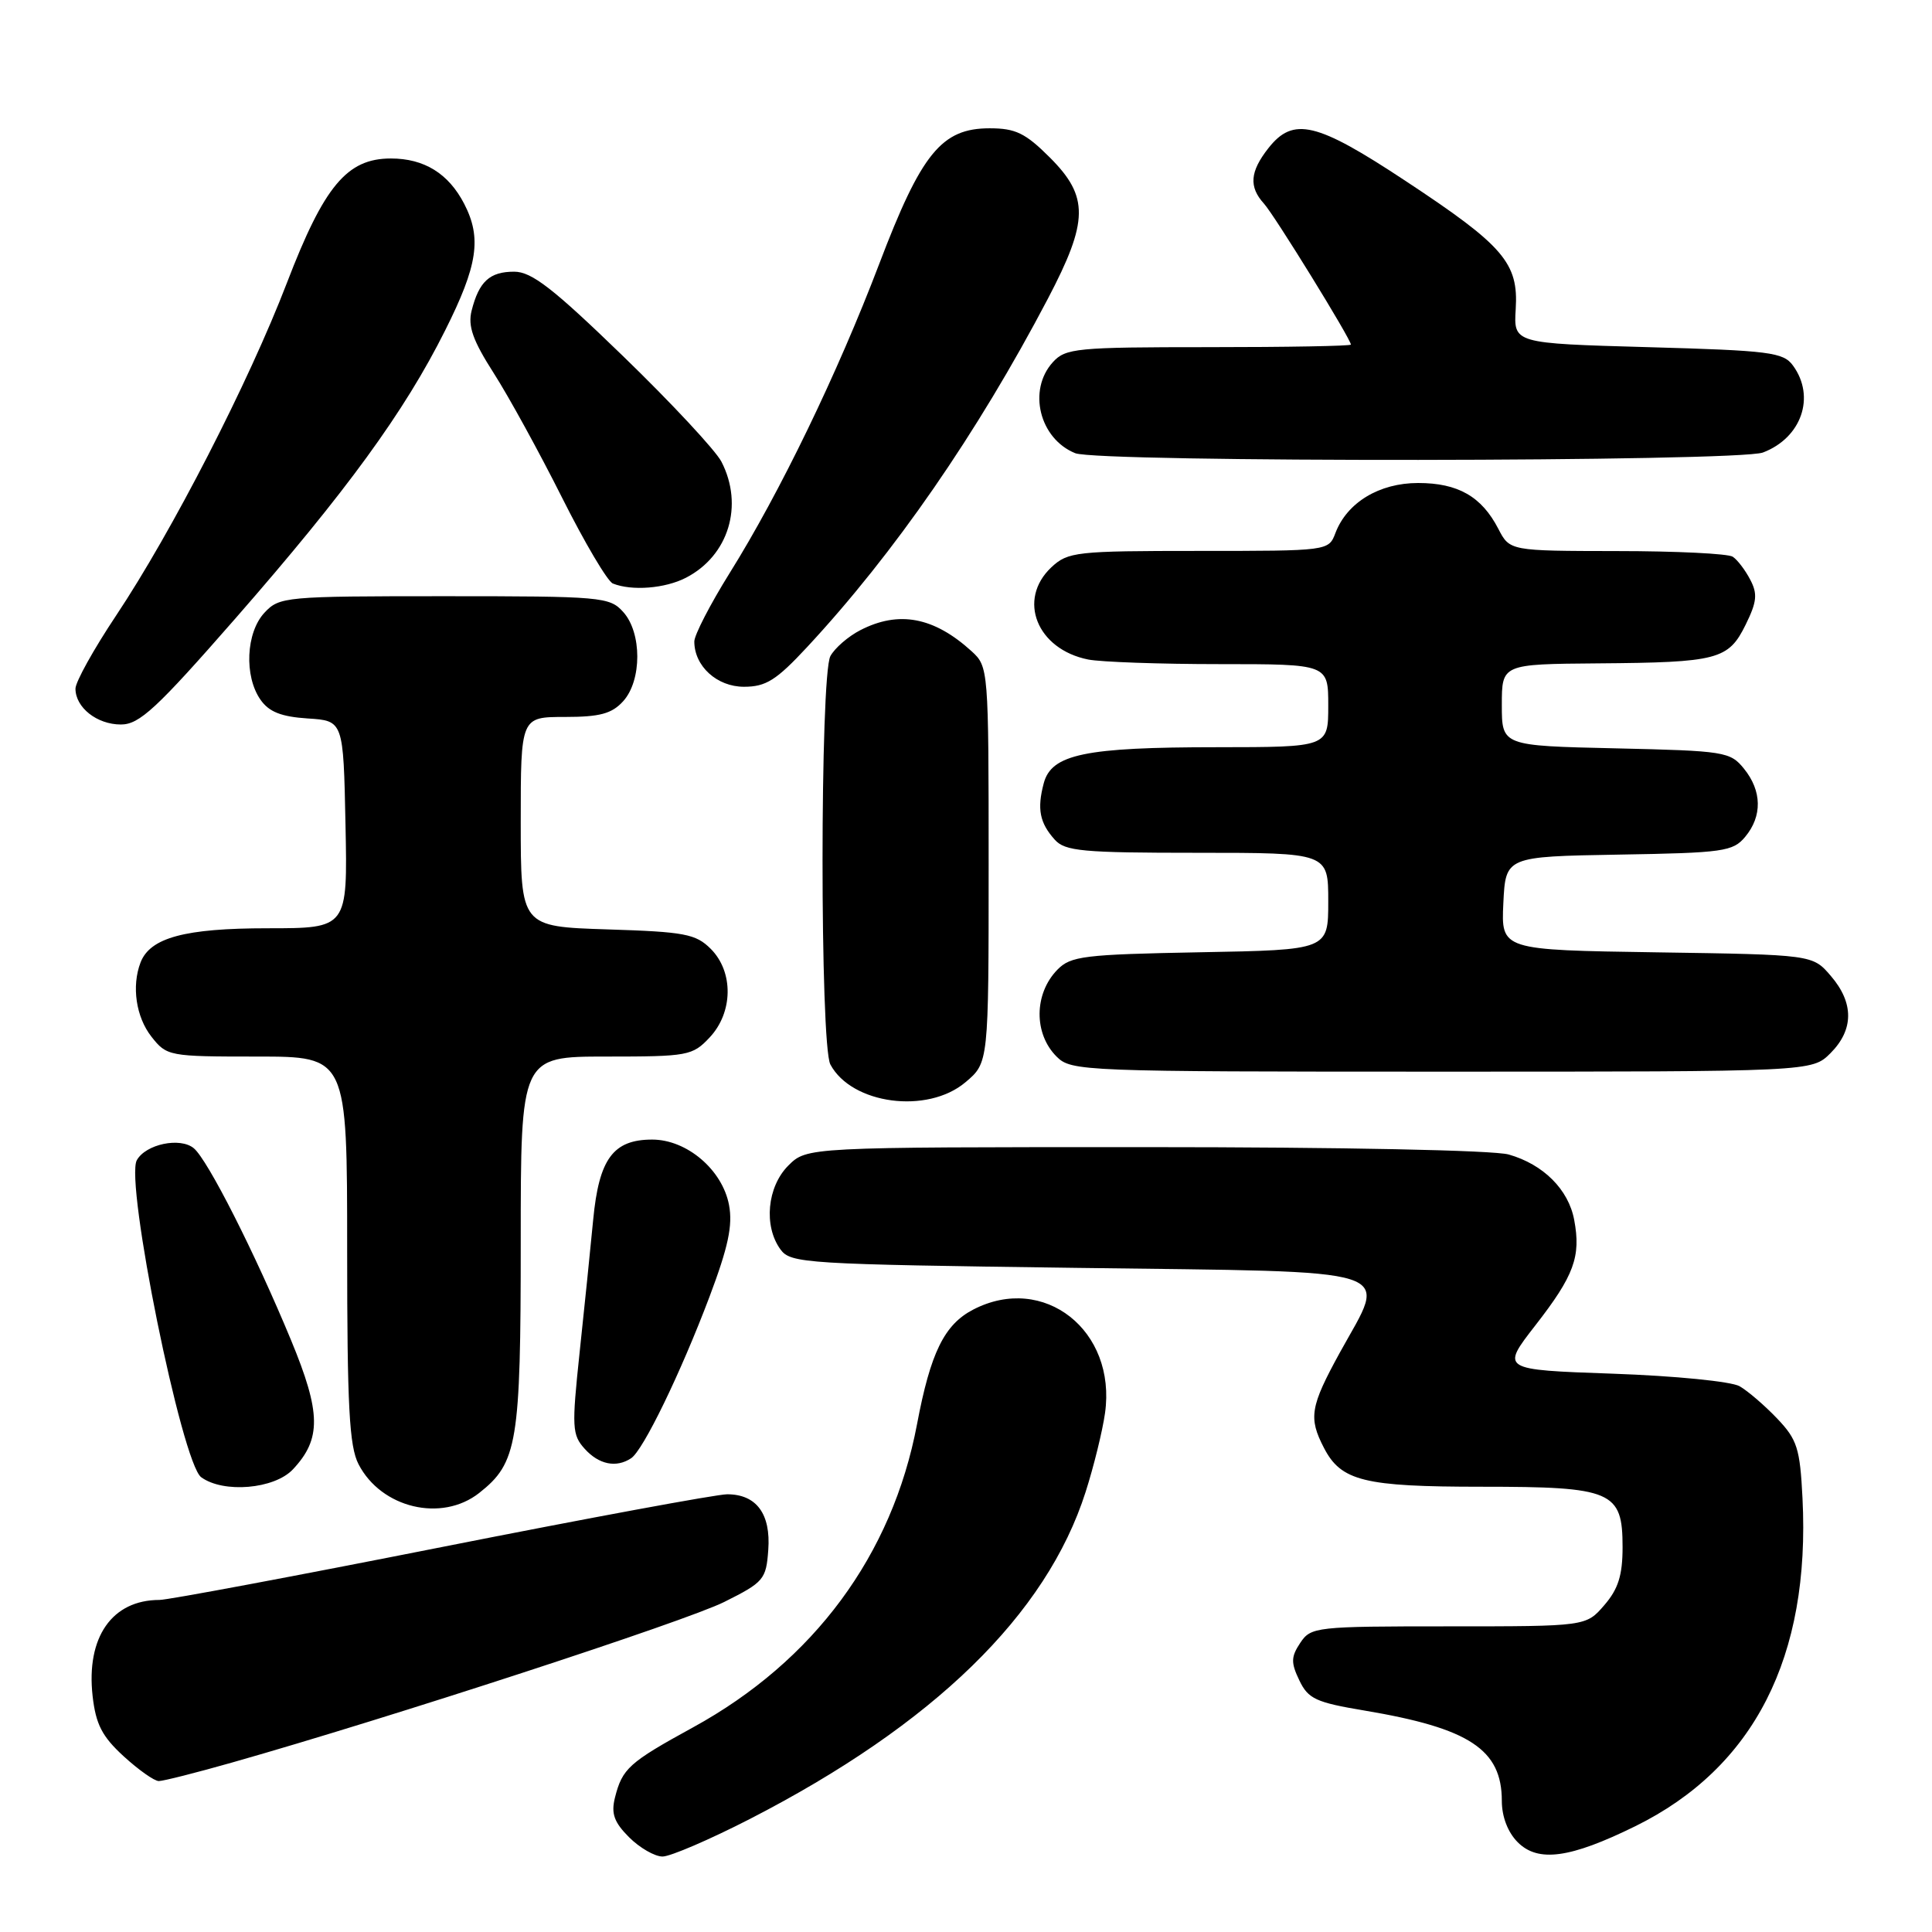 <?xml version="1.0" encoding="UTF-8" standalone="no"?>
<!DOCTYPE svg PUBLIC "-//W3C//DTD SVG 1.1//EN" "http://www.w3.org/Graphics/SVG/1.1/DTD/svg11.dtd" >
<svg xmlns="http://www.w3.org/2000/svg" xmlns:xlink="http://www.w3.org/1999/xlink" version="1.1" viewBox="0 0 256 256">
 <g >
 <path fill="currentColor"
d=" M 99.35 241.03 C 123.71 228.51 138.67 213.94 143.85 197.69 C 144.94 194.29 146.09 189.59 146.42 187.25 C 147.97 176.29 138.31 168.69 128.97 173.52 C 125.13 175.50 123.30 179.23 121.51 188.72 C 118.23 206.05 107.85 220.10 91.84 228.88 C 83.32 233.55 82.46 234.33 81.48 238.21 C 80.96 240.31 81.37 241.46 83.36 243.45 C 84.76 244.85 86.76 246.00 87.79 246.00 C 88.82 246.00 94.03 243.76 99.35 241.03 Z  M 216.67 241.99 C 232.42 234.24 239.90 219.57 238.84 198.52 C 238.51 191.91 238.14 190.75 235.48 187.96 C 233.84 186.24 231.60 184.31 230.50 183.68 C 229.38 183.05 221.96 182.31 213.69 182.02 C 198.87 181.50 198.87 181.50 203.45 175.61 C 208.58 169.02 209.50 166.50 208.59 161.65 C 207.84 157.62 204.51 154.29 199.92 152.98 C 197.93 152.41 177.86 152.00 151.71 152.00 C 106.91 152.00 106.91 152.00 104.45 154.45 C 101.65 157.26 101.16 162.47 103.42 165.56 C 104.77 167.41 106.68 167.52 142.67 168.00 C 186.49 168.58 183.86 167.73 177.55 179.20 C 173.61 186.38 173.36 187.86 175.43 191.85 C 177.70 196.25 180.74 197.00 196.32 197.00 C 213.66 197.00 215.00 197.58 215.00 205.00 C 215.00 208.73 214.43 210.55 212.58 212.69 C 210.16 215.50 210.16 215.50 191.95 215.50 C 174.33 215.50 173.70 215.57 172.29 217.69 C 171.06 219.54 171.04 220.31 172.17 222.66 C 173.34 225.11 174.36 225.58 180.82 226.66 C 194.71 228.99 199.00 231.82 199.00 238.63 C 199.00 240.73 199.80 242.80 201.11 244.11 C 203.81 246.81 208.05 246.23 216.67 241.99 Z  M 30.80 233.53 C 51.57 227.64 90.89 214.81 95.96 212.27 C 101.21 209.65 101.52 209.28 101.80 205.37 C 102.15 200.60 100.23 198.00 96.35 198.00 C 94.97 198.00 77.94 201.15 58.50 205.00 C 39.06 208.85 22.25 212.00 21.13 212.00 C 14.84 212.00 11.40 216.95 12.27 224.73 C 12.70 228.49 13.52 230.09 16.39 232.72 C 18.36 234.52 20.45 236.00 21.04 236.00 C 21.63 236.00 26.02 234.89 30.80 233.53 Z  M 63.49 197.83 C 68.57 193.83 69.00 191.23 69.00 164.53 C 69.00 140.00 69.00 140.00 80.33 140.00 C 91.15 140.00 91.76 139.89 94.03 137.47 C 97.15 134.15 97.22 128.78 94.18 125.73 C 92.19 123.75 90.74 123.47 80.48 123.15 C 69.00 122.78 69.00 122.78 69.00 108.89 C 69.00 95.00 69.00 95.00 74.85 95.00 C 79.49 95.00 81.07 94.57 82.57 92.92 C 85.07 90.17 85.07 83.83 82.57 81.08 C 80.78 79.09 79.70 79.00 58.88 79.00 C 37.74 79.00 37.02 79.07 35.04 81.19 C 32.59 83.82 32.33 89.60 34.52 92.72 C 35.64 94.33 37.27 94.97 40.77 95.20 C 45.50 95.50 45.50 95.50 45.78 109.25 C 46.06 123.00 46.06 123.00 35.48 123.00 C 24.50 123.00 19.89 124.24 18.62 127.54 C 17.42 130.68 18.02 134.76 20.07 137.37 C 22.10 139.95 22.38 140.00 34.07 140.00 C 46.00 140.00 46.00 140.00 46.00 165.55 C 46.00 186.40 46.28 191.64 47.51 194.02 C 50.52 199.84 58.52 201.74 63.49 197.83 Z  M 38.81 194.70 C 42.60 190.67 42.55 187.21 38.57 177.59 C 33.77 166.00 27.53 153.69 25.68 152.15 C 23.88 150.65 19.32 151.60 18.13 153.73 C 16.53 156.59 24.09 193.86 26.66 195.74 C 29.60 197.89 36.35 197.32 38.81 194.70 Z  M 83.62 193.23 C 85.22 192.19 90.18 181.96 94.00 171.86 C 96.49 165.25 97.11 162.38 96.60 159.67 C 95.72 155.01 91.02 151.00 86.42 151.00 C 81.25 151.00 79.37 153.55 78.60 161.62 C 78.24 165.40 77.43 173.33 76.80 179.23 C 75.75 189.16 75.80 190.12 77.48 191.98 C 79.36 194.06 81.65 194.53 83.62 193.23 Z  M 127.92 143.41 C 131.00 140.82 131.00 140.82 131.00 114.59 C 131.00 88.65 130.97 88.33 128.75 86.30 C 123.75 81.75 119.09 80.87 113.98 83.51 C 112.37 84.34 110.60 85.89 110.03 86.94 C 108.65 89.53 108.64 138.47 110.03 141.05 C 112.85 146.33 122.88 147.66 127.92 143.41 Z  M 242.55 139.55 C 245.65 136.44 245.67 132.89 242.59 129.31 C 240.18 126.50 240.18 126.50 219.54 126.19 C 198.91 125.88 198.91 125.88 199.20 119.69 C 199.50 113.50 199.50 113.50 214.50 113.24 C 228.36 113.01 229.63 112.83 231.25 110.88 C 233.53 108.14 233.47 104.80 231.09 101.86 C 229.26 99.60 228.54 99.49 214.09 99.16 C 199.00 98.82 199.00 98.82 199.00 93.41 C 199.00 88.00 199.00 88.00 211.75 87.90 C 227.62 87.78 229.03 87.41 231.31 82.77 C 232.80 79.74 232.91 78.69 231.91 76.80 C 231.25 75.53 230.21 74.17 229.60 73.77 C 229.00 73.36 222.10 73.02 214.28 73.02 C 200.05 73.00 200.05 73.00 198.53 70.06 C 196.32 65.79 193.19 64.00 187.91 64.00 C 182.76 64.00 178.49 66.58 176.95 70.63 C 176.05 73.00 176.02 73.00 158.84 73.00 C 142.55 73.00 141.51 73.12 139.31 75.17 C 134.76 79.45 137.39 86.03 144.19 87.39 C 145.87 87.72 153.72 88.00 161.63 88.00 C 176.00 88.00 176.00 88.00 176.00 93.50 C 176.00 99.00 176.00 99.00 161.25 99.01 C 143.74 99.01 139.32 99.94 138.30 103.79 C 137.40 107.19 137.76 109.03 139.75 111.25 C 141.12 112.79 143.40 113.00 158.65 113.00 C 176.00 113.00 176.00 113.00 176.00 119.43 C 176.00 125.87 176.00 125.87 159.03 126.18 C 143.60 126.47 141.87 126.68 140.10 128.50 C 137.01 131.68 136.96 136.96 140.00 140.00 C 141.95 141.95 143.33 142.00 191.05 142.00 C 240.09 142.00 240.09 142.00 242.55 139.55 Z  M 31.19 81.95 C 45.92 65.10 53.59 54.57 58.98 43.79 C 63.31 35.16 63.85 31.54 61.51 27.01 C 59.43 22.99 56.21 21.00 51.79 21.00 C 45.98 21.00 42.95 24.63 38.01 37.50 C 32.96 50.65 22.80 70.44 15.38 81.57 C 12.42 86.01 10.00 90.36 10.00 91.25 C 10.00 93.75 12.85 96.00 16.02 96.00 C 18.47 96.00 20.72 93.92 31.19 81.95 Z  M 106.94 85.75 C 118.50 73.32 129.50 57.40 138.85 39.58 C 144.25 29.28 144.30 26.06 139.12 20.88 C 135.87 17.63 134.56 17.00 131.13 17.00 C 124.76 17.00 122.08 20.30 116.49 35.00 C 110.98 49.47 103.33 65.30 96.66 75.97 C 94.10 80.08 92.00 84.15 92.00 85.00 C 92.00 88.27 95.00 91.00 98.58 91.00 C 101.49 91.00 102.86 90.14 106.94 85.75 Z  M 90.90 76.55 C 96.55 73.63 98.58 66.96 95.59 61.17 C 94.81 59.67 88.96 53.39 82.59 47.22 C 73.28 38.20 70.45 36.00 68.13 36.00 C 64.88 36.00 63.47 37.30 62.49 41.17 C 61.98 43.22 62.65 45.11 65.42 49.44 C 67.40 52.53 71.47 59.95 74.47 65.93 C 77.47 71.91 80.50 77.04 81.21 77.32 C 83.72 78.33 88.14 77.98 90.90 76.55 Z  M 233.60 59.96 C 238.71 58.02 240.60 52.57 237.58 48.44 C 236.30 46.68 234.51 46.45 218.36 46.00 C 200.56 45.50 200.56 45.50 200.84 40.96 C 201.22 34.85 199.27 32.57 186.25 23.98 C 174.44 16.17 171.37 15.44 168.07 19.63 C 165.62 22.75 165.46 24.75 167.48 26.98 C 168.88 28.52 179.00 44.94 179.00 45.66 C 179.00 45.85 170.52 46.00 160.15 46.00 C 142.59 46.00 141.19 46.14 139.50 48.00 C 136.15 51.70 137.73 58.13 142.47 60.05 C 145.54 61.29 230.31 61.21 233.60 59.96 Z "/>
</g>
</svg>
